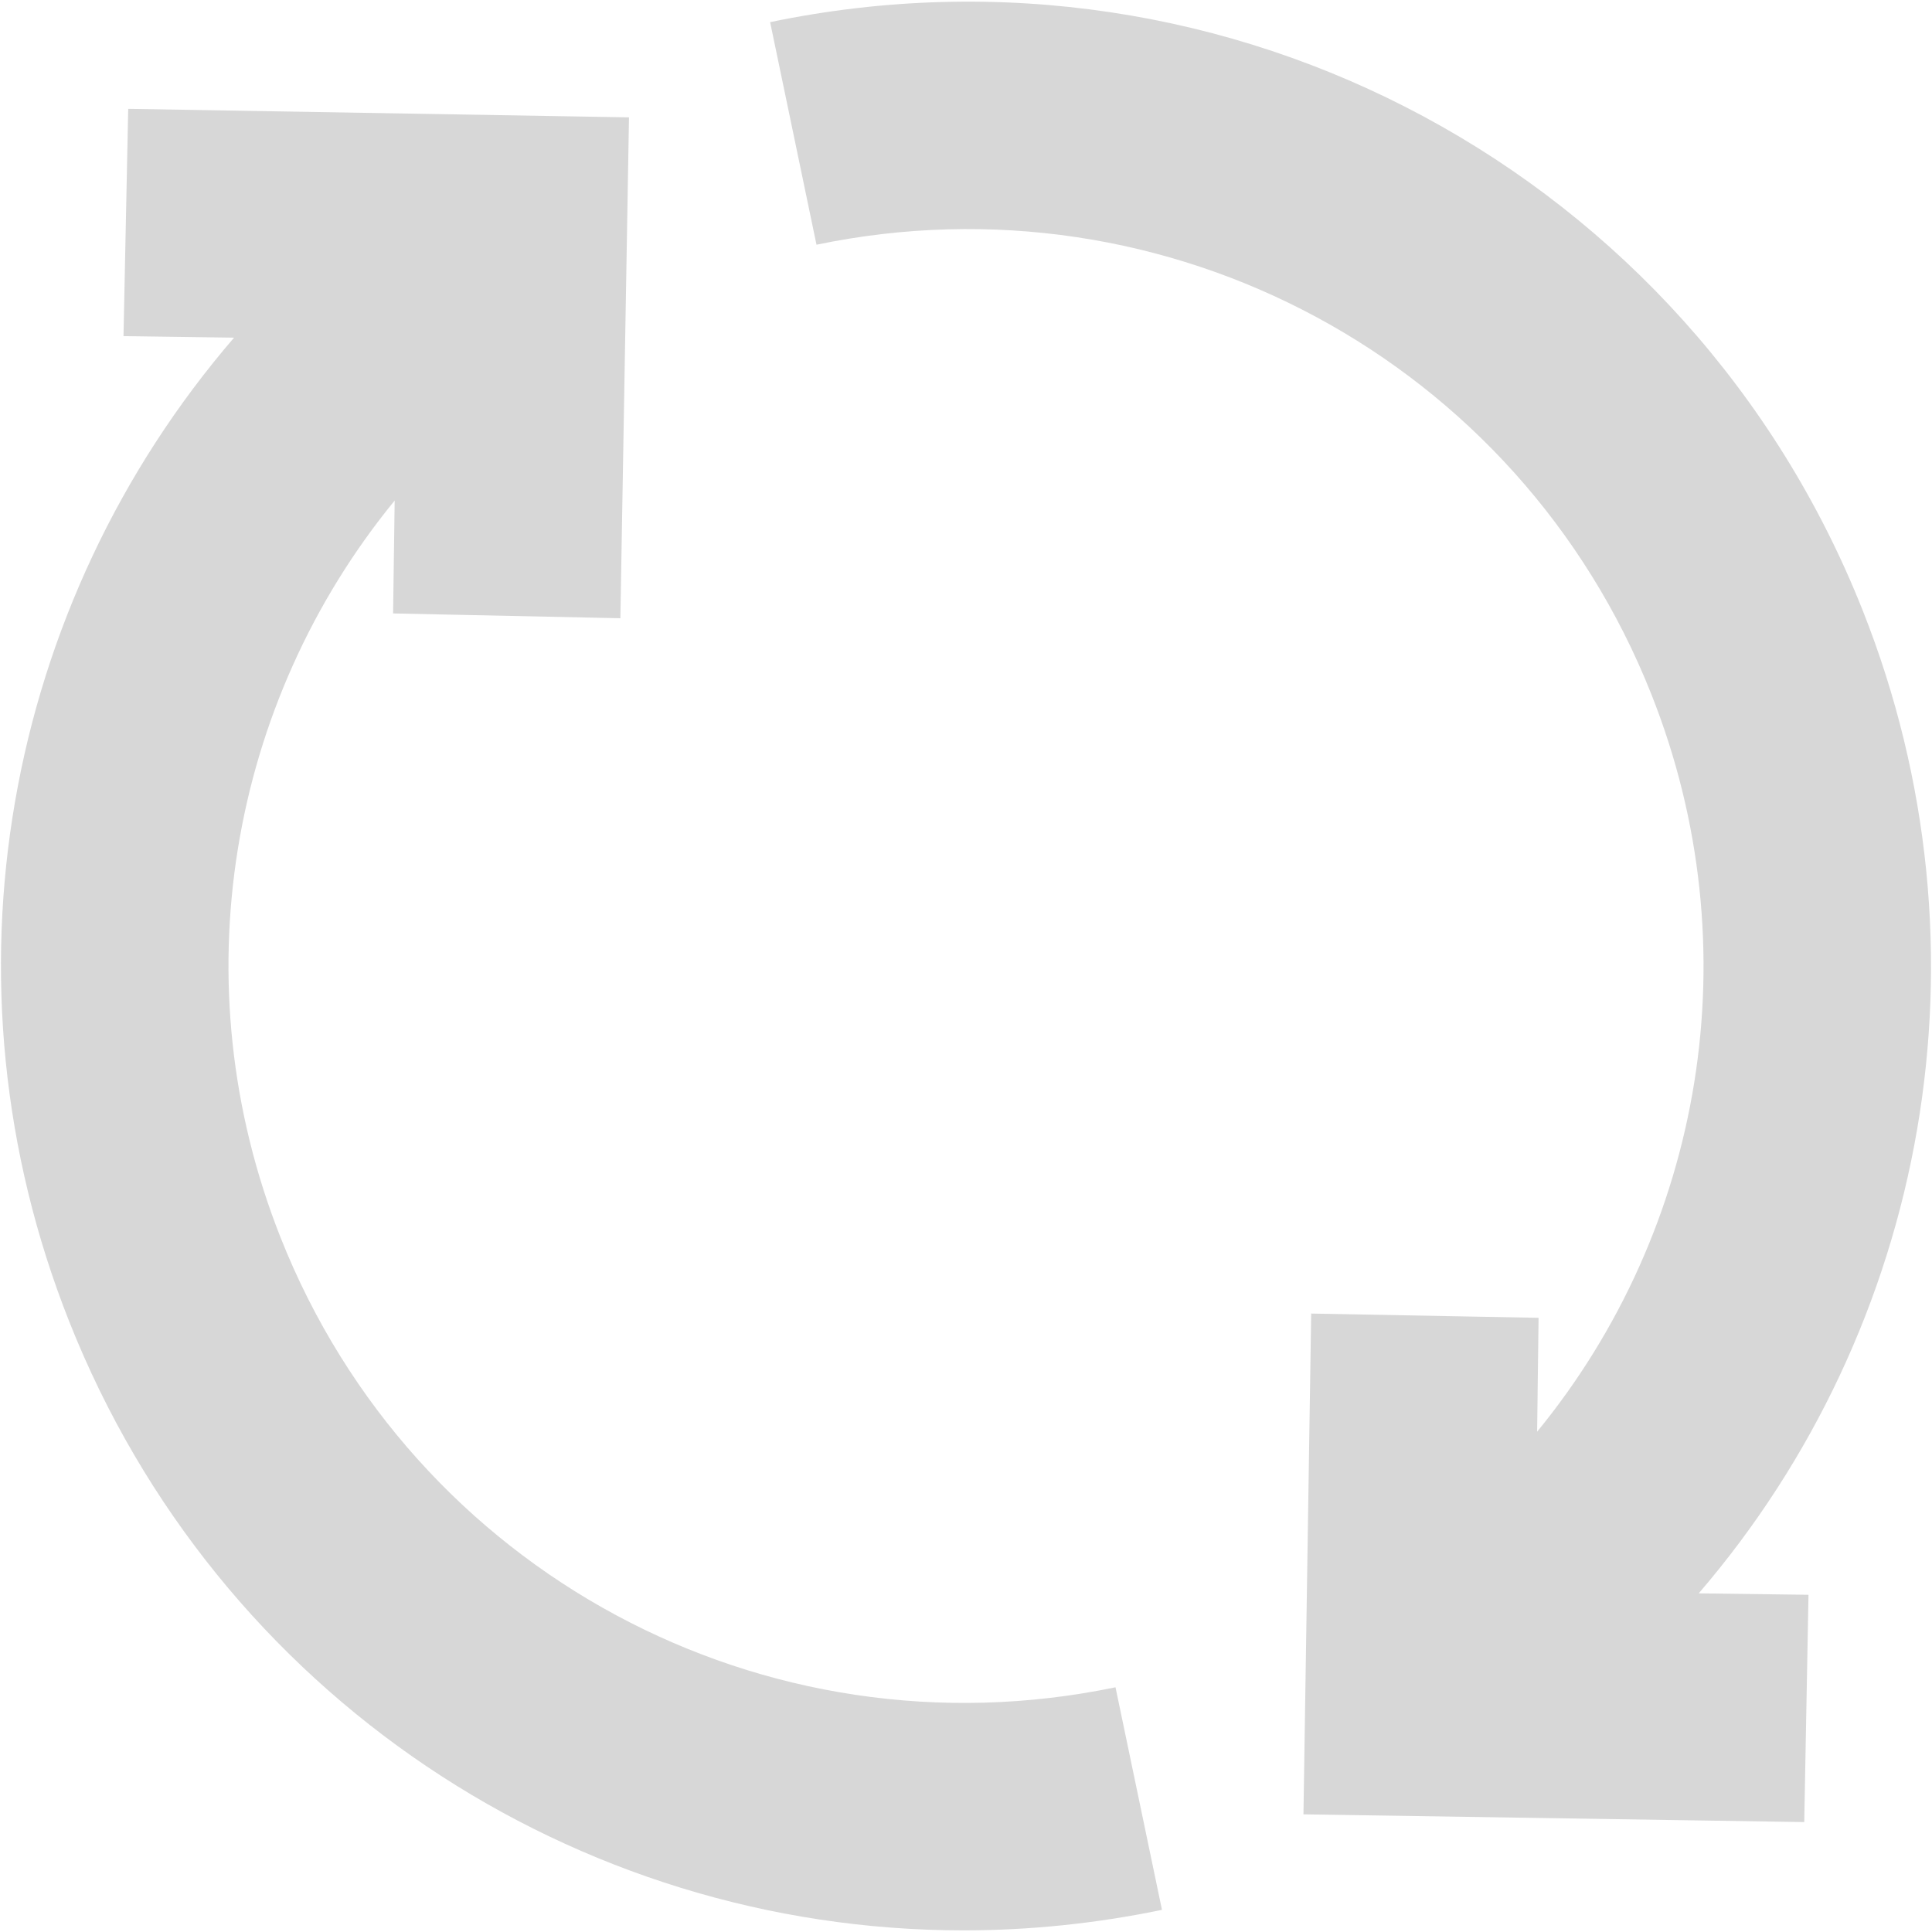 ﻿<?xml version="1.0" encoding="utf-8"?>
<svg version="1.1" xmlns:xlink="http://www.w3.org/1999/xlink" width="39px" height="39px" xmlns="http://www.w3.org/2000/svg">
  <g transform="matrix(1 0 0 1 -147 -191 )">
    <path d="M 5.666 24.987  C 3.626 19.846  4.63 14.182  7.967 10.104  L 7.935 12.383  L 12.523 12.48  L 12.697 2.369  L 2.588 2.197  L 2.493 6.785  L 4.725 6.816  C 0.105 12.181  -1.334 19.793  1.399 26.681  C 4.39 34.223  11.611 38.967  19.45 38.967  C 20.773 38.967  22.114 38.831  23.456 38.553  L 22.518 34.06  C 15.426 35.537  8.338 31.723  5.666 24.987  Z M 37.599 12.317  C 34.102 3.506  24.827 -1.486  15.546 0.447  L 16.482 4.94  C 23.573 3.463  30.662 7.277  33.333 14.01  C 35.376 19.154  34.37 24.824  31.029 28.901  L 31.058 26.602  L 26.468 26.516  L 26.312 36.625  L 36.421 36.781  L 36.507 32.193  L 34.291 32.164  C 38.899 26.803  40.331 19.2  37.599 12.317  Z " fill-rule="nonzero" fill="#d7d7d7" stroke="none" transform="matrix(1 0 0 1 147 191 )" />
  </g>
</svg>